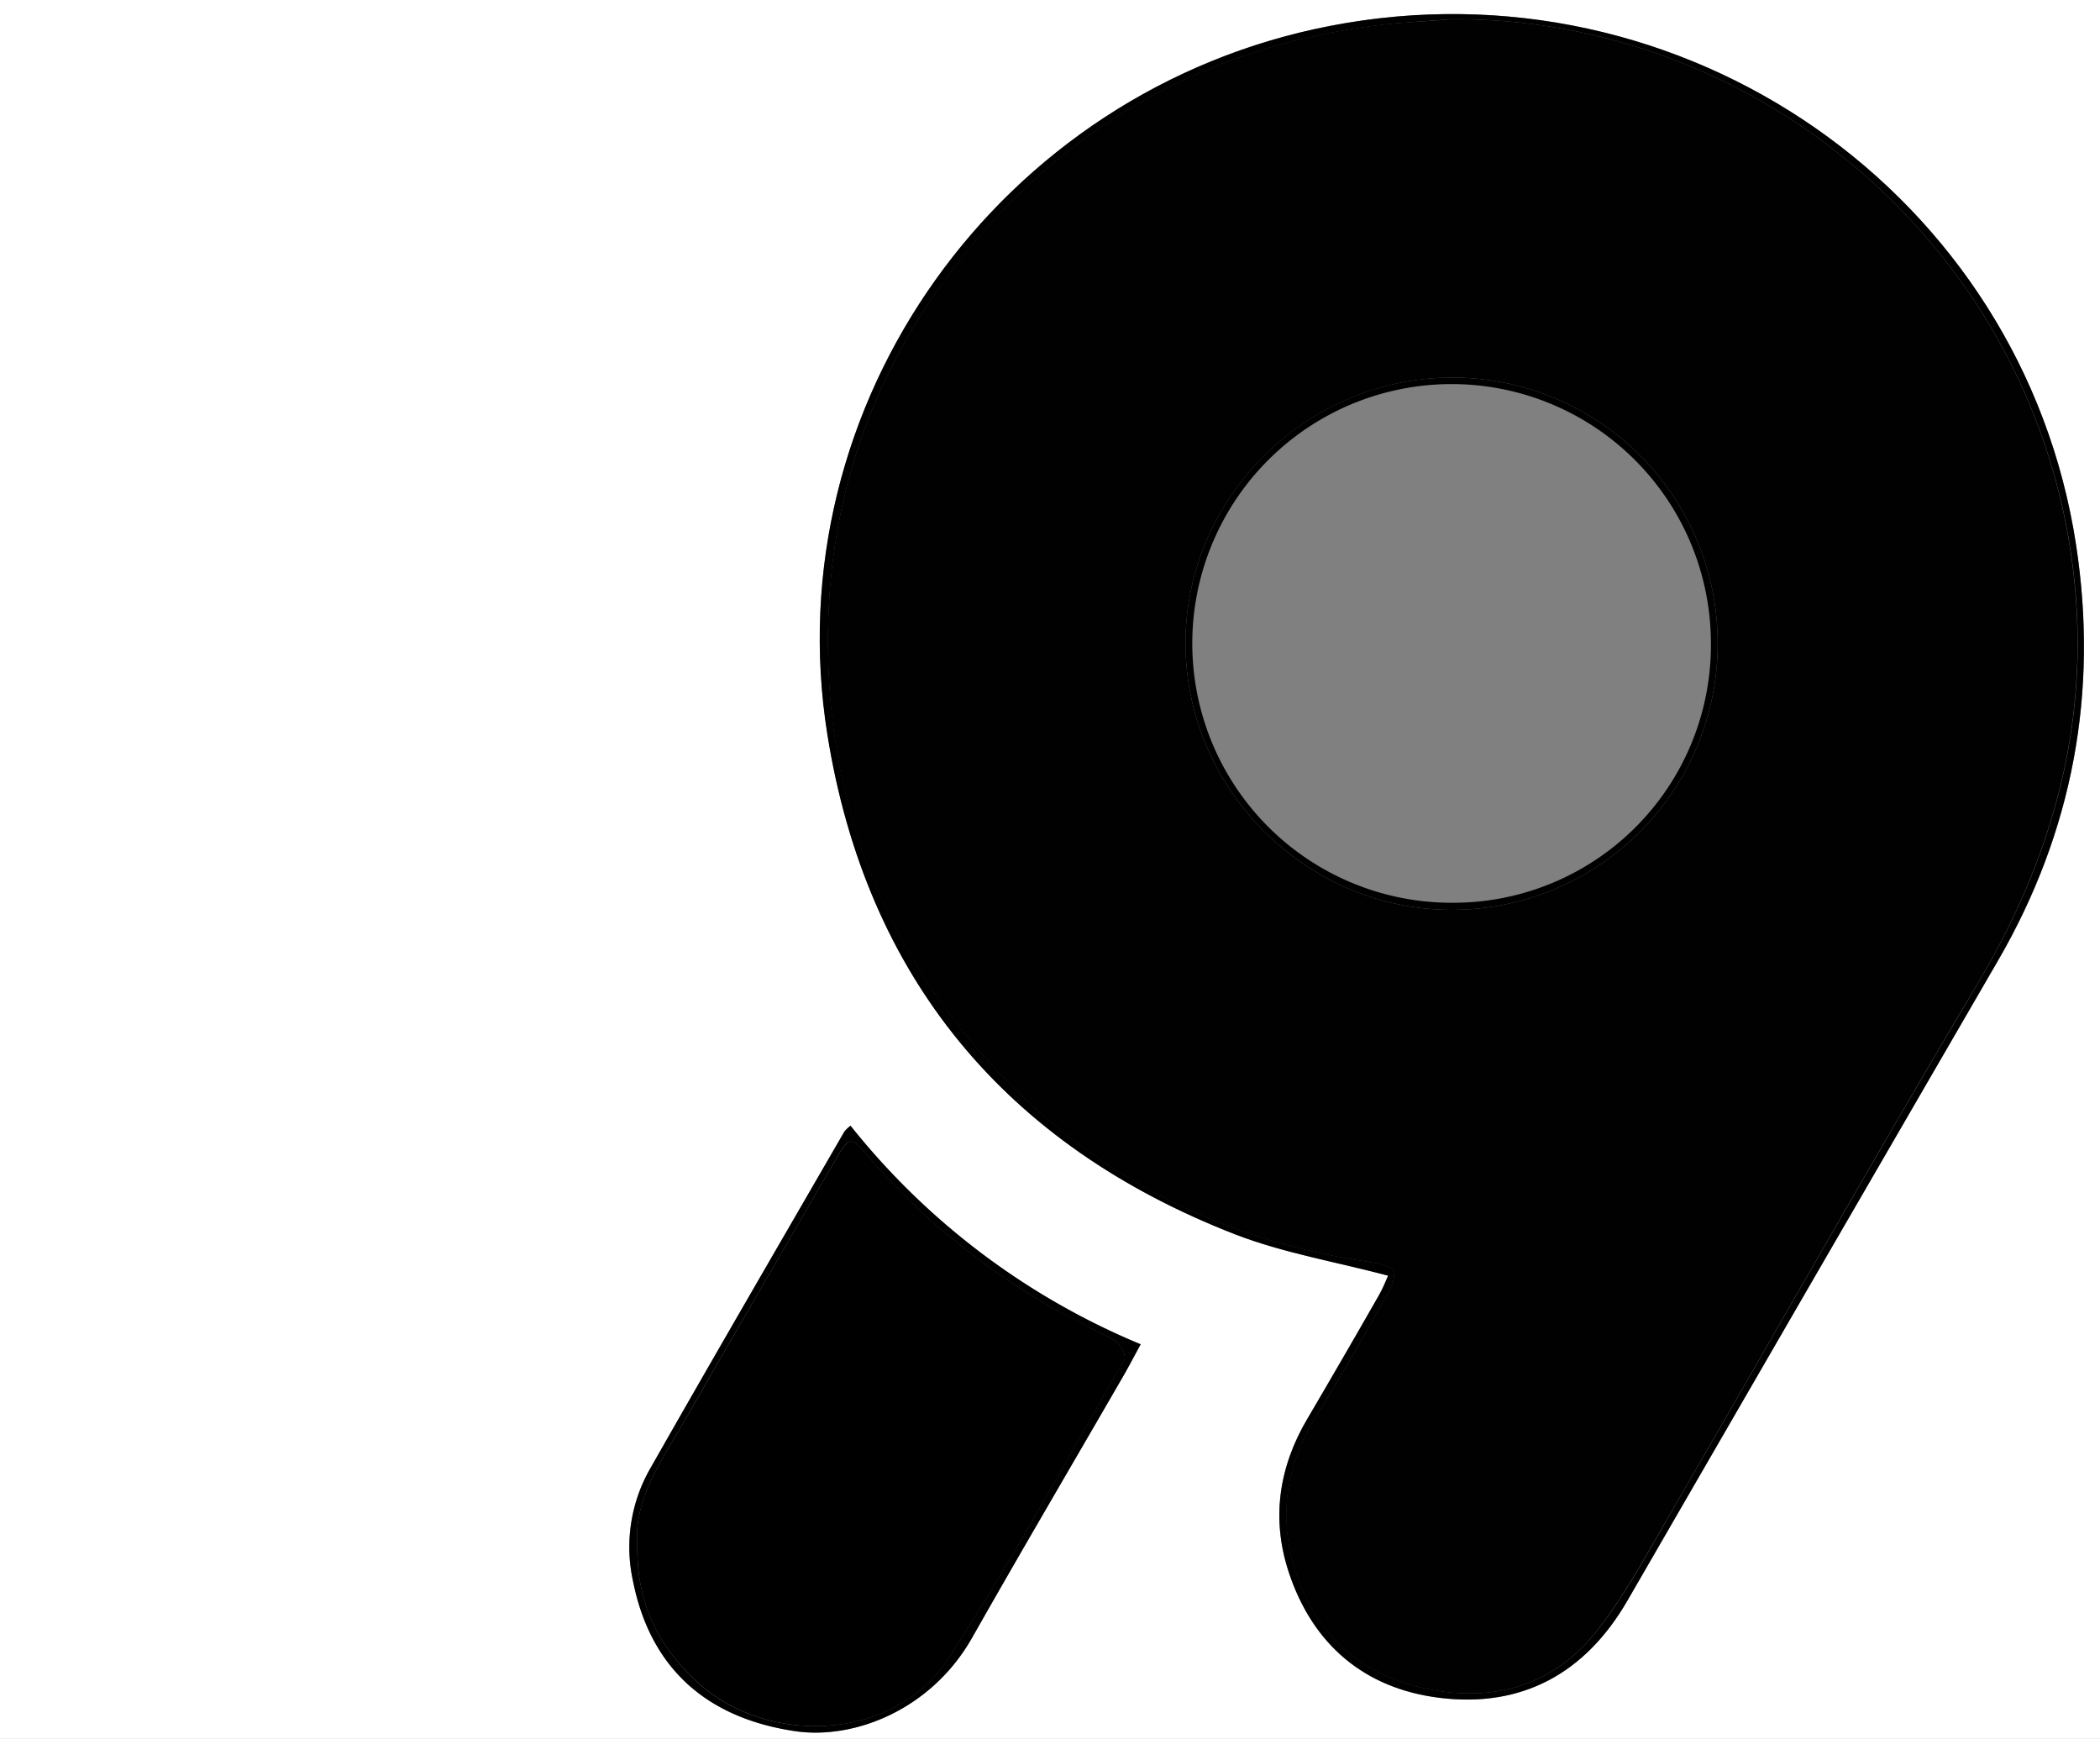 <svg id="Layer_1" data-name="Layer 1" xmlns="http://www.w3.org/2000/svg" viewBox="0 0 494 409"><rect x="0" y="0" width="494" height="409" fill="#808080" stroke="none"/><defs><style>.cls-1{fill:#fff;}.cls-2{fill:#010101;}</style></defs><path class="cls-1" d="M494,409H0V0H494ZM326.54,300.05c-.58,1.25-1.26,3.05-2.21,4.7q-8.34,14.52-16.8,29c-6.71,11.4-8.5,23.5-4.38,36,5.63,17.13,17.92,27.46,35.57,29.61,19.37,2.37,34.25-5.81,44.12-22.89Q426.34,301.17,470,226c17.65-30.42,23.66-63.16,18.39-97.72C475.77,45.47,395.85-10,312.91,6.09c-77.6,15-130.7,88.88-118.23,166.74,9.15,57.12,41.9,96.53,95.91,117.5C301.94,294.73,314.21,296.78,326.54,300.05ZM200.08,264.79a8.55,8.55,0,0,0-1.44,1.36c-15.33,26.52-30.74,53-45.87,79.61a37.17,37.17,0,0,0-3.86,26.14c4,20,16.81,32.14,38.12,35.29,13.89,2.05,32.05-5.05,41.66-22,11.66-20.56,23.65-40.93,35.48-61.4,1.38-2.38,2.65-4.83,4.16-7.59A171,171,0,0,1,200.08,264.79Z"/><path d="M326.54,300.05c-12.33-3.27-24.6-5.32-36-9.72-54-21-86.76-60.38-95.91-117.5C182.21,95,235.31,21.11,312.91,6.09,395.85-10,475.77,45.47,488.38,128.23c5.27,34.56-.74,67.3-18.39,97.72q-43.64,75.23-87.15,150.51c-9.87,17.08-24.75,25.26-44.12,22.89-17.65-2.15-29.94-12.48-35.57-29.61-4.12-12.53-2.33-24.63,4.38-36q8.49-14.41,16.8-29C325.28,303.1,326,301.3,326.54,300.05Zm15-295.54c-5.63.45-11.29.7-16.9,1.38-40.88,5-74.33,23.65-99.52,56.14q-31.68,40.88-30.28,93.14c1,36.08,13.53,67.5,37.34,94.11s54.1,42.25,89.56,47.48c6.94,1,7.67,2.28,4.1,8.61-5.25,9.28-10.51,18.57-16.17,27.61-6.47,10.32-8.65,21.54-5.89,33.08,3.88,16.18,14.26,27.13,30.7,30.9,16,3.66,30.53,0,41-13.13,6.58-8.27,11.67-17.78,17-27,24.27-41.78,48-83.9,72.71-125.39,19.46-32.65,27.89-67.18,21.44-104.81C474.43,55.79,412,4.11,341.5,4.51Z"/><path d="M200.08,264.79a171,171,0,0,0,68.25,51.4c-1.51,2.76-2.78,5.21-4.16,7.59-11.83,20.47-23.82,40.84-35.48,61.4-9.61,17-27.77,24.06-41.66,22-21.31-3.15-34.15-15.29-38.12-35.29a37.17,37.17,0,0,1,3.86-26.14c15.13-26.63,30.54-53.09,45.87-79.61A8.55,8.55,0,0,1,200.08,264.79Zm-50.16,98.83c-.14,13.74,5,23.5,13.83,31.78,16.75,15.65,46.75,14,59.21-5.09,14.89-22.82,27.89-46.88,41.5-70.52.48-.84-.82-3.64-2-4.32-5.17-3-10.74-5.35-15.89-8.39C230.43,297.54,216,286,203.81,271.54c-3.66-4.33-4.22-4-7,.78-11.64,20.17-23.43,40.27-35,60.5C156.09,342.87,148.94,352.49,149.92,363.62Z"/><path class="cls-2" d="M341.5,4.51C412,4.11,474.43,55.79,486.58,126.65c6.45,37.63-2,72.16-21.44,104.81C440.39,273,416.7,315.07,392.43,356.85c-5.35,9.2-10.44,18.71-17,27-10.44,13.12-25,16.79-41,13.13-16.44-3.77-26.82-14.72-30.7-30.9-2.76-11.54-.58-22.76,5.89-33.08,5.66-9,10.92-18.33,16.17-27.61,3.57-6.33,2.84-7.58-4.1-8.61-35.46-5.23-65.71-20.82-89.56-47.48s-36.36-58-37.34-94.11Q193.41,103,225.08,62c25.19-32.49,58.64-51.12,99.52-56.14C330.21,5.21,335.87,5,341.5,4.51Zm62.56,147.2a62.44,62.44,0,0,0-62.28-62.9c-34.49,0-62.88,28.14-62.9,62.47S307.3,214.05,341.6,214A62.55,62.55,0,0,0,404.06,151.71Z"/><path d="M149.92,363.62c-1-11.13,6.17-20.75,11.92-30.8,11.55-20.23,23.34-40.33,35-60.5,2.77-4.79,3.33-5.11,7-.78,12.15,14.42,26.62,26,42.77,35.54,5.15,3,10.72,5.36,15.89,8.39,1.17.68,2.47,3.48,2,4.32-13.61,23.64-26.61,47.7-41.5,70.52-12.46,19.1-42.46,20.74-59.21,5.09C154.89,387.12,149.78,377.36,149.92,363.62Z"/><path d="M404.06,151.71A62.55,62.55,0,0,1,341.6,214c-34.3.05-62.73-28.38-62.72-62.72s28.41-62.52,62.9-62.47A62.44,62.44,0,0,1,404.06,151.71Zm-1.59-.47a61,61,0,1,0-60.76,61.1A60.6,60.6,0,0,0,402.47,151.24Z"/></svg>